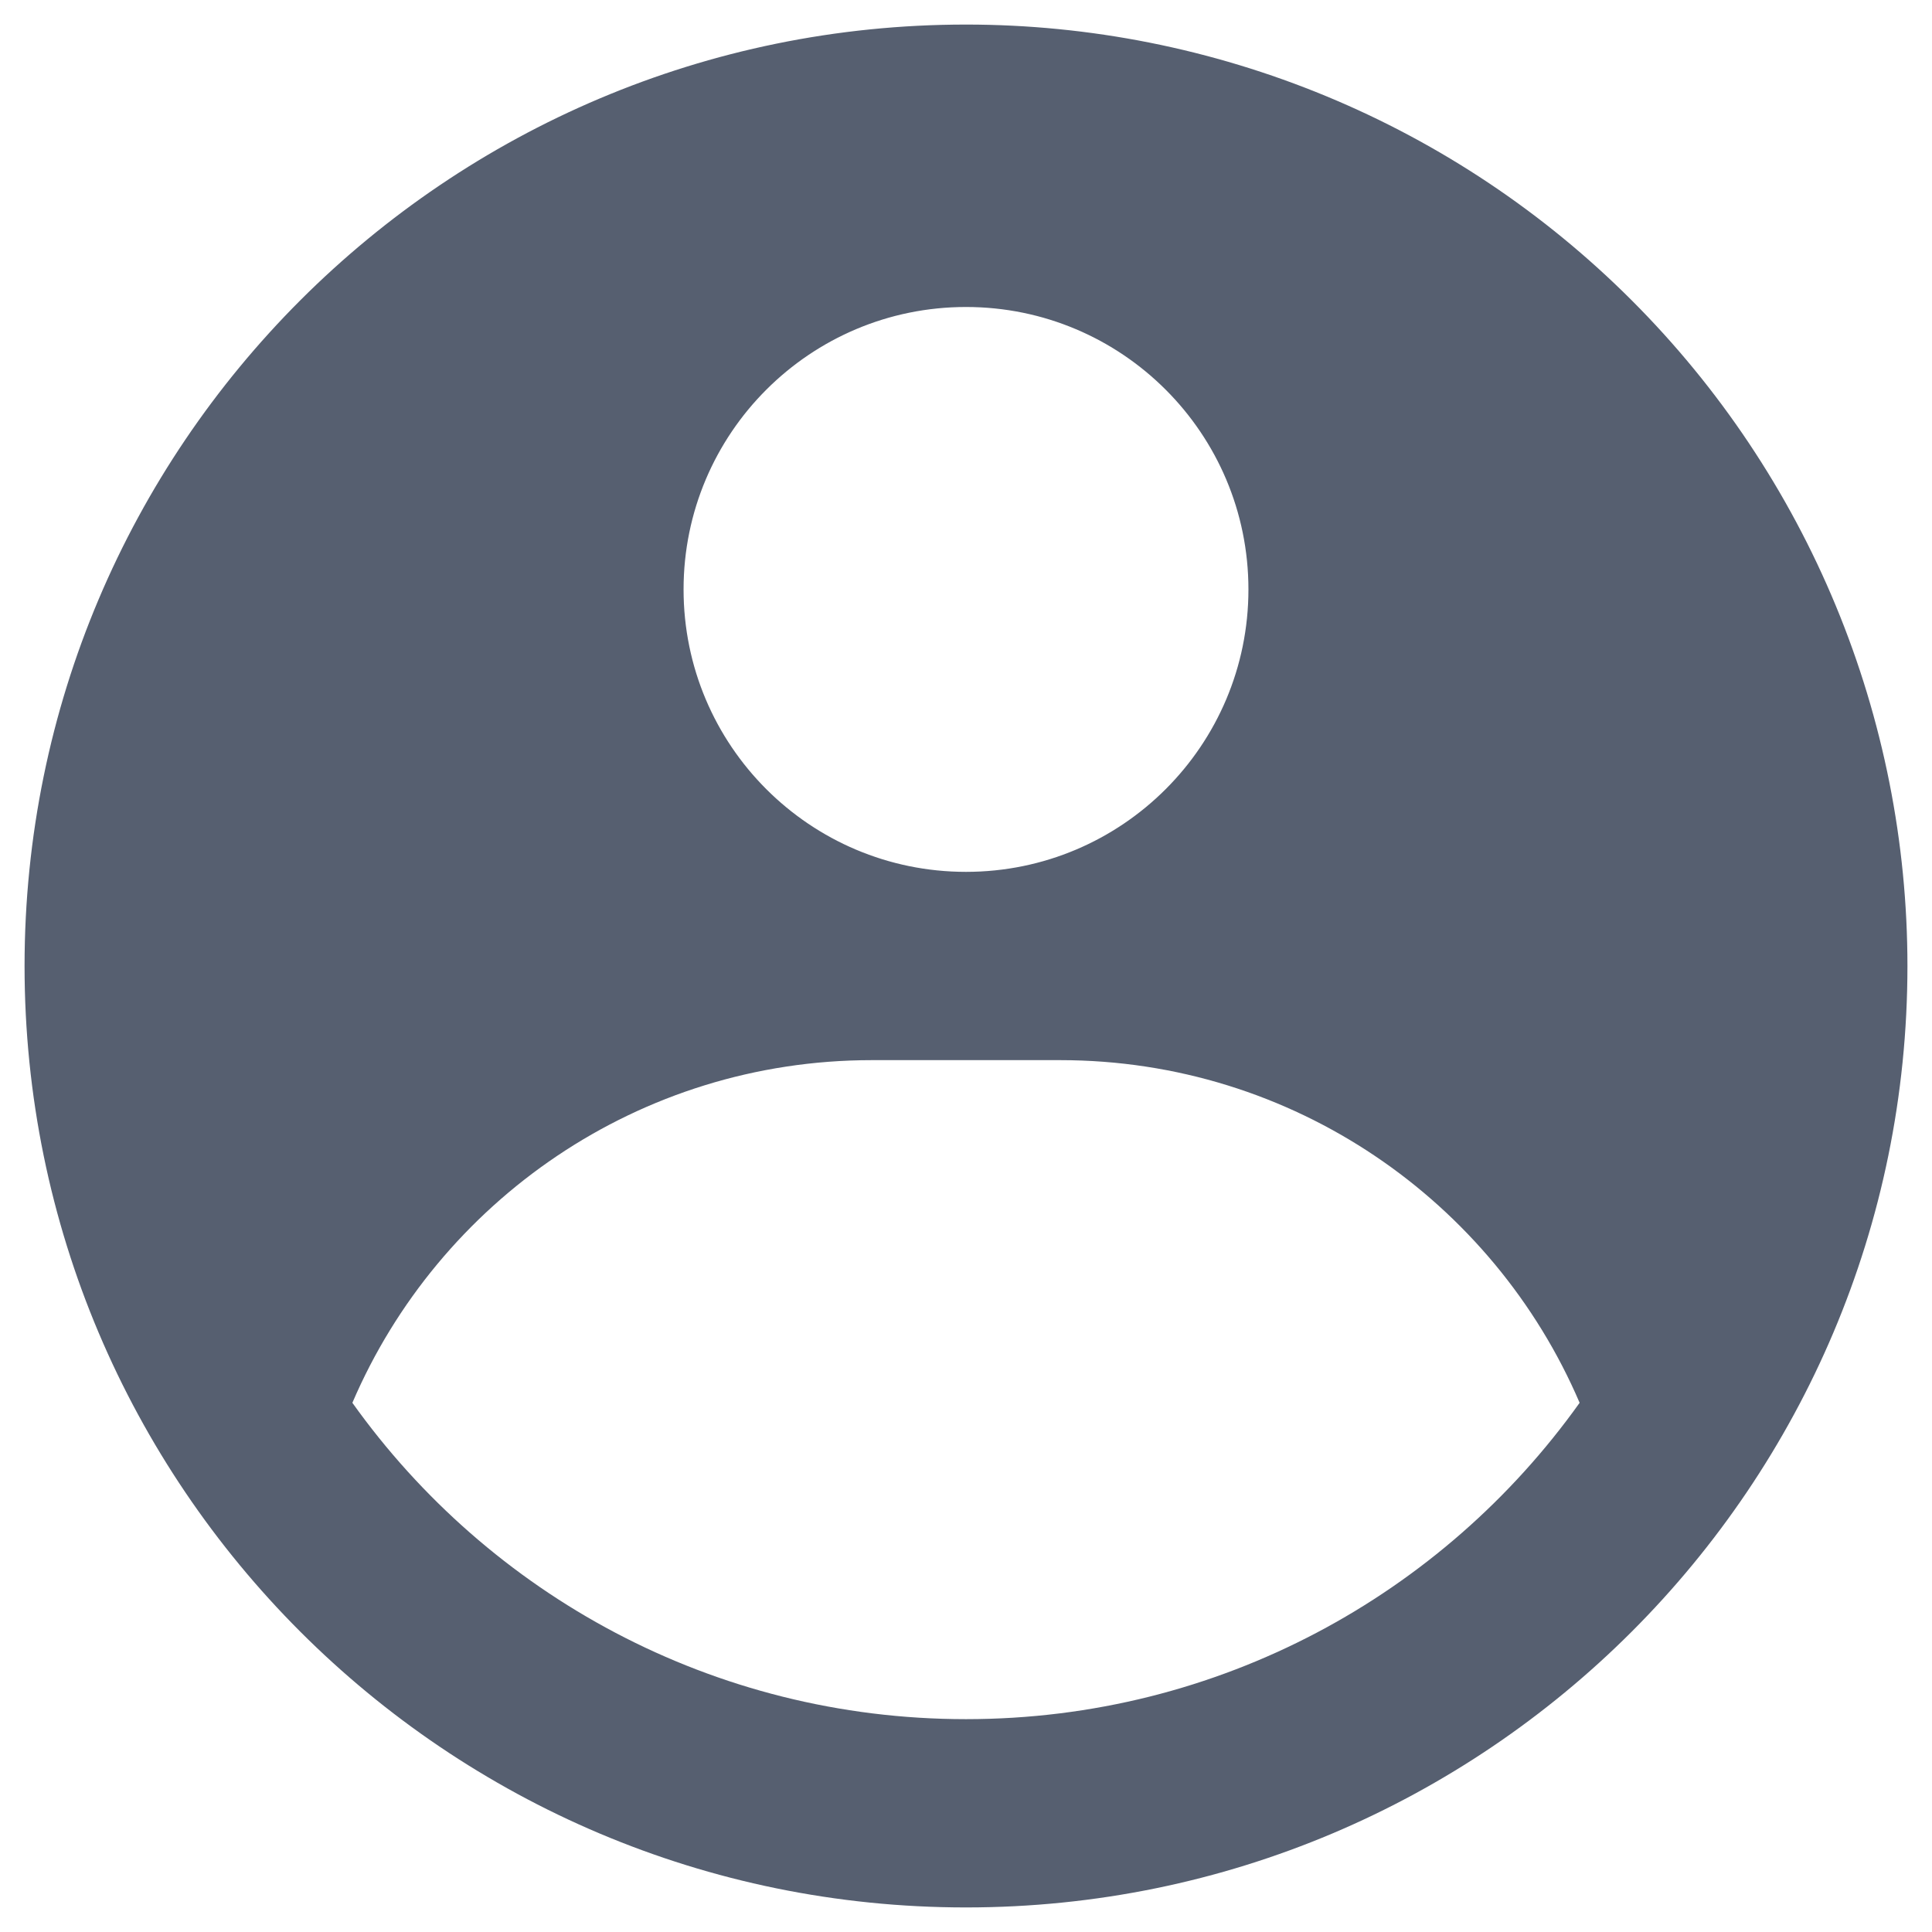<svg width="59" height="59" viewBox="0 0 59 59" fill="none" xmlns="http://www.w3.org/2000/svg">
<path fill-rule="evenodd" clip-rule="evenodd" d="M29.5 0.75C33.276 0.75 37.014 1.494 40.502 2.938C43.99 4.383 47.16 6.501 49.829 9.171C52.499 11.84 54.617 15.01 56.062 18.498C57.506 21.986 58.25 25.724 58.25 29.5C58.25 45.378 45.378 58.25 29.5 58.25C13.622 58.25 0.75 45.378 0.75 29.5C0.75 13.622 13.622 0.75 29.5 0.75ZM32.375 32.375H26.625C19.507 32.375 13.397 36.686 10.761 42.839C14.931 48.687 21.77 52.5 29.5 52.5C37.23 52.5 44.069 48.687 48.239 42.839C45.603 36.686 39.493 32.375 32.375 32.375ZM29.5 9.375C24.736 9.375 20.875 13.237 20.875 18C20.875 22.764 24.736 26.625 29.5 26.625C34.263 26.625 38.125 22.764 38.125 18C38.125 13.237 34.264 9.375 29.5 9.375Z" fill="#565F70"/>
</svg>
